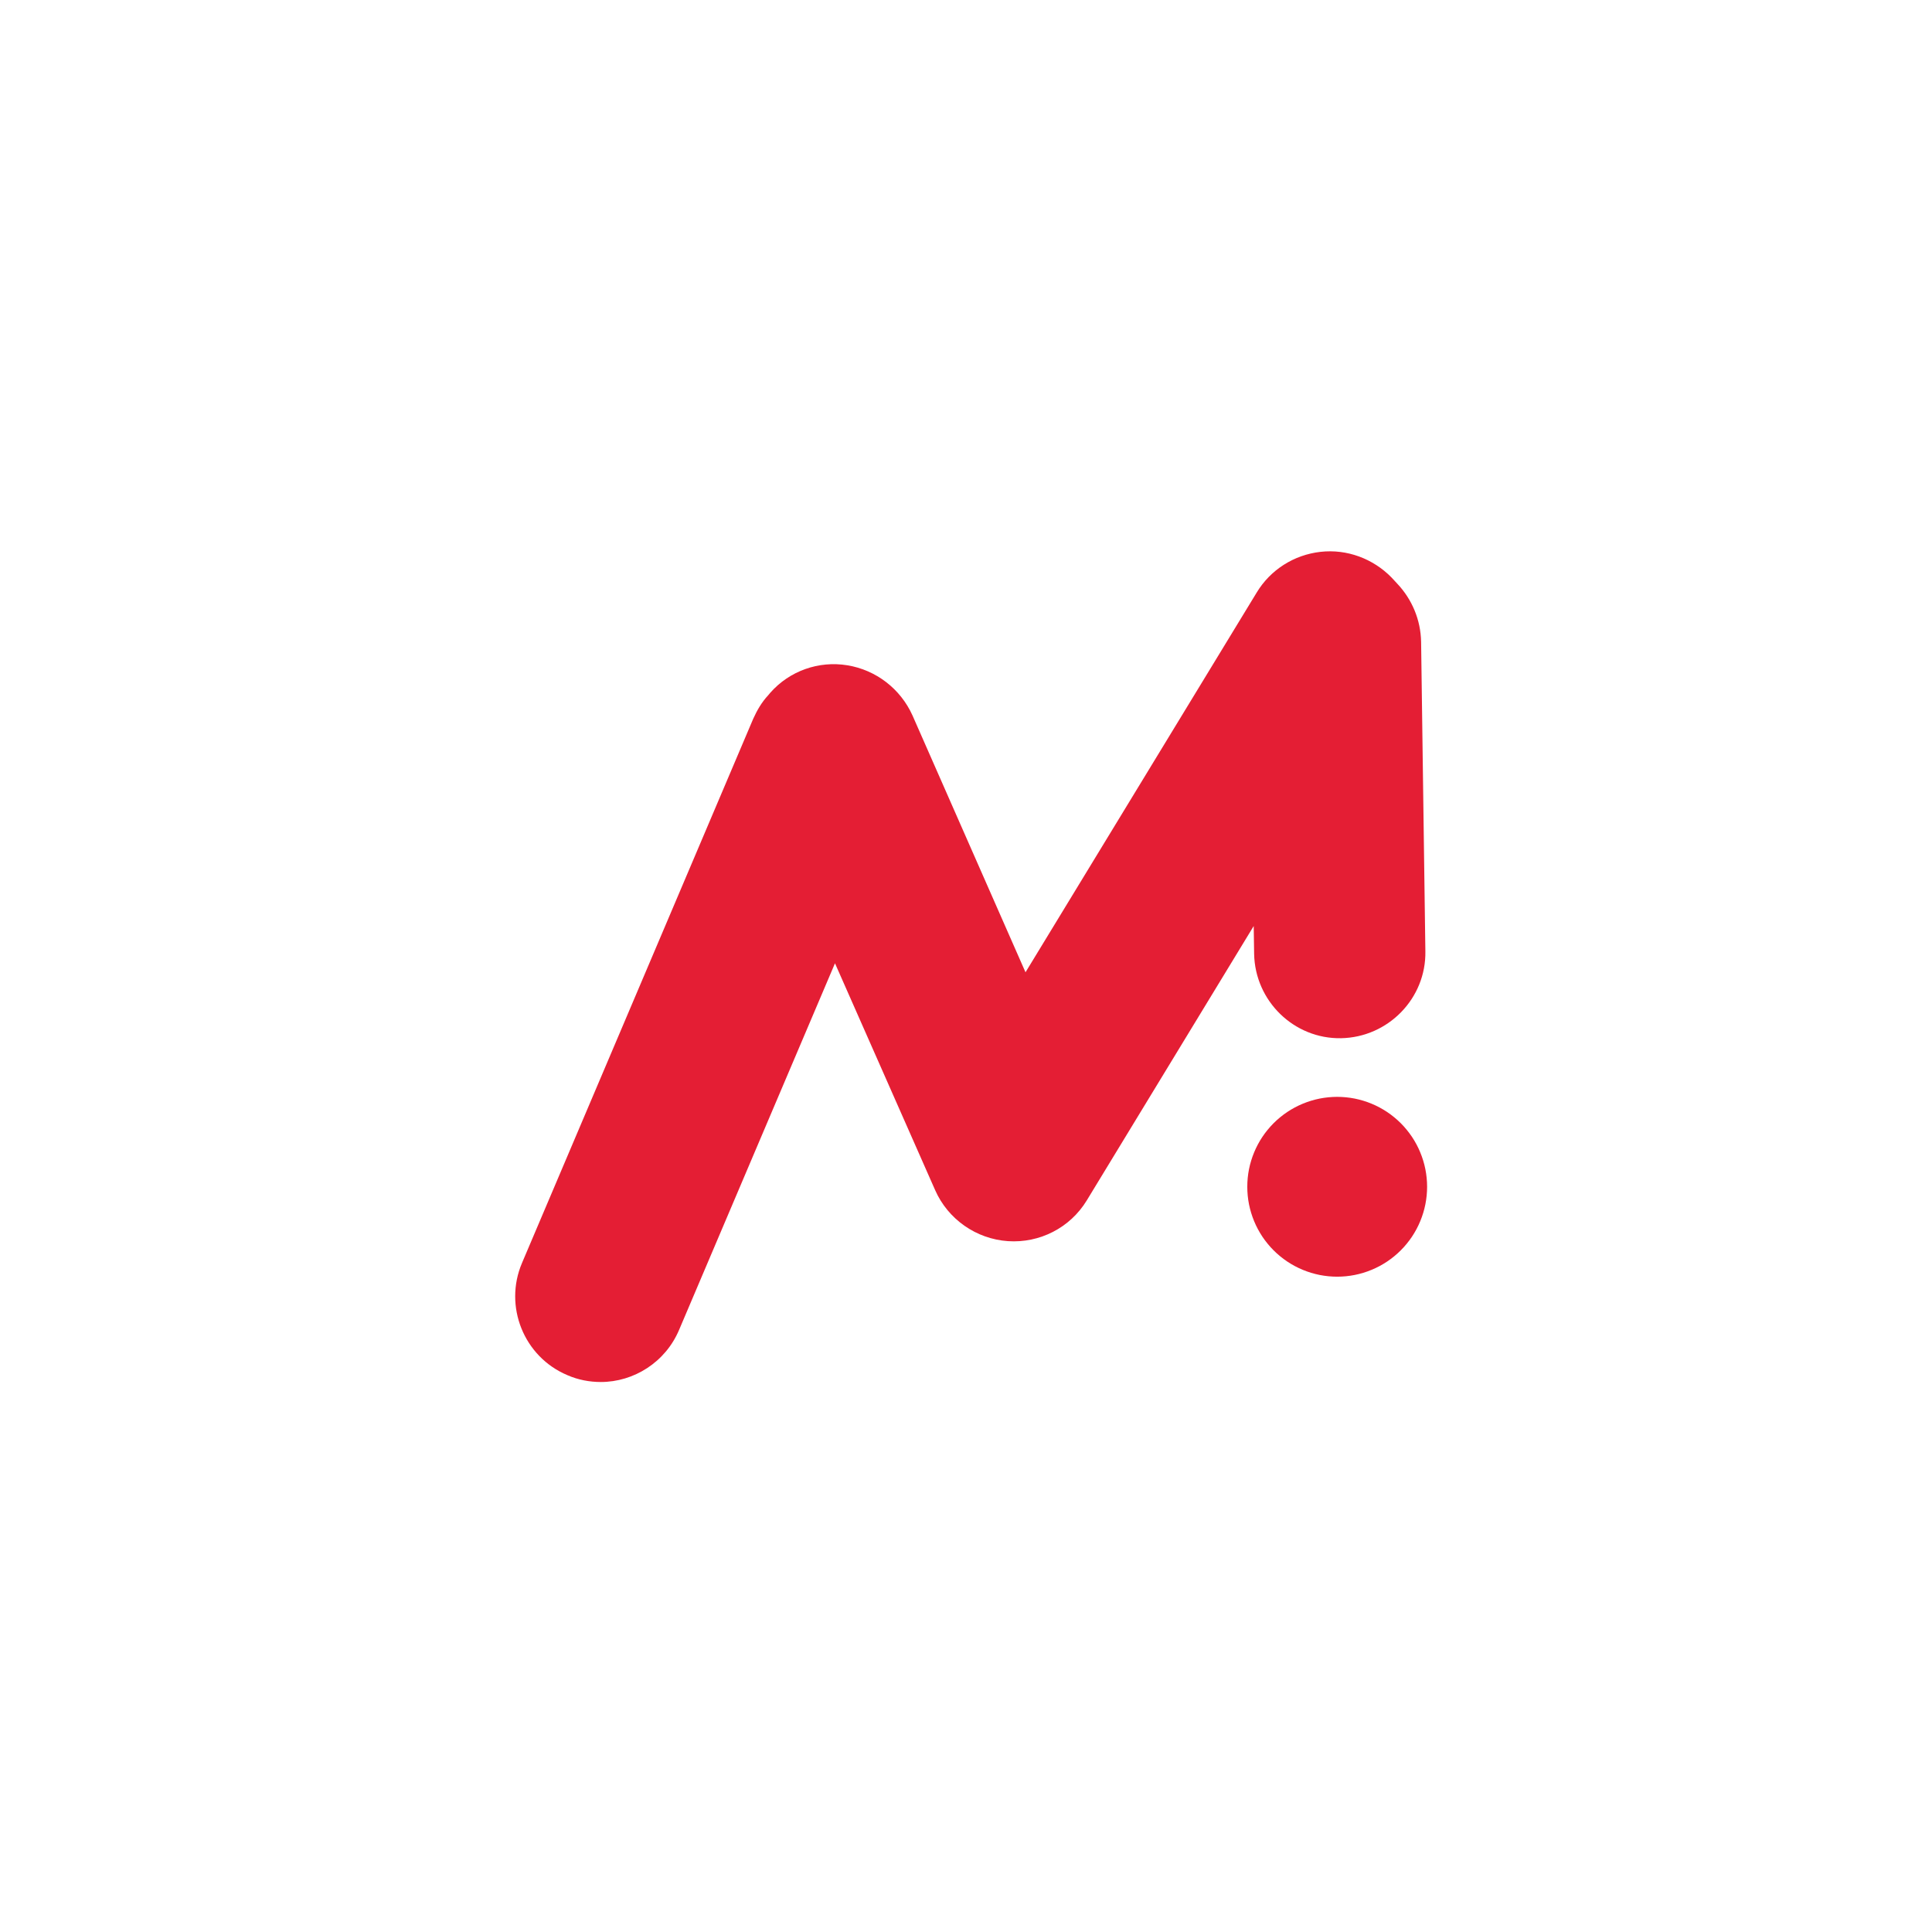 <svg xmlns="http://www.w3.org/2000/svg" xmlns:xlink="http://www.w3.org/1999/xlink" width="500" zoomAndPan="magnify" viewBox="0 0 375 375" height="500" preserveAspectRatio="xMidYMid meet" version="1.2"><defs><clipPath id="a8381fd84a"><path d="M 100 107 L 277 107 L 277 268.5 L 100 268.5 Z M 100 107 "/></clipPath></defs><g id="c9167a4960"><g clip-rule="nonzero" clip-path="url(#a8381fd84a)"><path style=" stroke:none;fill-rule:nonzero;fill:#e41e34;fill-opacity:1;" d="M 116.613 268.246 C 114.453 268.246 112.207 267.832 110.129 266.918 C 101.652 263.344 97.75 253.535 101.32 245.145 L 146.195 139.523 C 146.945 137.859 147.859 136.281 149.105 134.949 L 149.52 134.453 C 153.262 130.215 158.91 128.219 164.48 129.133 C 170.047 130.047 174.785 133.703 177.109 138.855 L 199.051 188.719 L 243.926 115.008 C 246.582 110.602 251.152 107.695 256.305 107.113 C 261.457 106.531 266.527 108.441 270.102 112.098 L 271.18 113.262 C 274.09 116.336 275.75 120.324 275.836 124.562 L 276.664 184.645 C 276.832 193.785 269.438 201.348 260.297 201.516 C 251.152 201.68 243.59 194.285 243.426 185.145 L 243.344 179.742 L 210.934 233.012 C 207.691 238.328 201.793 241.32 195.641 240.906 C 189.492 240.488 184.008 236.668 181.516 231.016 L 162.07 186.973 L 131.82 258.109 C 129.16 264.422 123.012 268.246 116.613 268.246 Z M 116.613 268.246 "/></g><path style=" stroke:none;fill-rule:nonzero;fill:#e41e34;fill-opacity:1;" d="M 277 230.352 C 277 230.922 276.969 231.492 276.914 232.062 C 276.859 232.633 276.773 233.195 276.664 233.758 C 276.551 234.316 276.414 234.871 276.246 235.418 C 276.082 235.965 275.887 236.5 275.668 237.031 C 275.453 237.559 275.207 238.074 274.938 238.578 C 274.668 239.082 274.375 239.57 274.059 240.047 C 273.738 240.523 273.398 240.98 273.035 241.422 C 272.676 241.863 272.293 242.289 271.887 242.691 C 271.484 243.094 271.059 243.48 270.617 243.84 C 270.176 244.203 269.719 244.543 269.242 244.863 C 268.766 245.18 268.277 245.473 267.773 245.742 C 267.27 246.012 266.754 246.254 266.227 246.473 C 265.699 246.691 265.16 246.887 264.613 247.051 C 264.066 247.219 263.512 247.355 262.953 247.469 C 262.391 247.578 261.828 247.664 261.258 247.719 C 260.688 247.773 260.117 247.805 259.547 247.805 C 258.977 247.805 258.406 247.773 257.836 247.719 C 257.27 247.664 256.703 247.578 256.141 247.469 C 255.582 247.355 255.027 247.219 254.48 247.051 C 253.934 246.887 253.398 246.691 252.867 246.473 C 252.34 246.254 251.824 246.012 251.32 245.742 C 250.816 245.473 250.328 245.18 249.852 244.863 C 249.375 244.543 248.918 244.203 248.477 243.84 C 248.035 243.48 247.609 243.094 247.207 242.691 C 246.805 242.289 246.418 241.863 246.059 241.422 C 245.695 240.98 245.355 240.523 245.035 240.047 C 244.719 239.57 244.426 239.082 244.156 238.578 C 243.887 238.074 243.645 237.559 243.426 237.031 C 243.207 236.5 243.012 235.965 242.848 235.418 C 242.68 234.871 242.543 234.316 242.43 233.758 C 242.32 233.195 242.234 232.633 242.18 232.062 C 242.125 231.492 242.098 230.922 242.098 230.352 C 242.098 229.781 242.125 229.211 242.18 228.641 C 242.234 228.07 242.32 227.508 242.43 226.945 C 242.543 226.387 242.68 225.832 242.848 225.285 C 243.012 224.738 243.207 224.203 243.426 223.672 C 243.645 223.145 243.887 222.629 244.156 222.125 C 244.426 221.621 244.719 221.133 245.035 220.656 C 245.355 220.18 245.695 219.723 246.059 219.281 C 246.418 218.84 246.805 218.414 247.207 218.012 C 247.609 217.609 248.035 217.223 248.477 216.863 C 248.918 216.5 249.375 216.16 249.852 215.84 C 250.328 215.523 250.816 215.23 251.32 214.961 C 251.824 214.691 252.34 214.449 252.867 214.23 C 253.398 214.012 253.934 213.816 254.48 213.652 C 255.027 213.484 255.582 213.348 256.141 213.234 C 256.703 213.125 257.27 213.039 257.836 212.984 C 258.406 212.93 258.977 212.898 259.547 212.898 C 260.117 212.898 260.688 212.93 261.258 212.984 C 261.828 213.039 262.391 213.125 262.953 213.234 C 263.512 213.348 264.066 213.484 264.613 213.652 C 265.16 213.816 265.699 214.012 266.227 214.23 C 266.754 214.449 267.27 214.691 267.773 214.961 C 268.277 215.23 268.766 215.523 269.242 215.84 C 269.719 216.16 270.176 216.5 270.617 216.863 C 271.059 217.223 271.484 217.609 271.887 218.012 C 272.293 218.414 272.676 218.84 273.035 219.281 C 273.398 219.723 273.738 220.18 274.059 220.656 C 274.375 221.133 274.668 221.621 274.938 222.125 C 275.207 222.629 275.453 223.145 275.668 223.672 C 275.887 224.203 276.082 224.738 276.246 225.285 C 276.414 225.832 276.551 226.387 276.664 226.945 C 276.773 227.508 276.859 228.07 276.914 228.641 C 276.969 229.211 277 229.781 277 230.352 Z M 277 230.352 "/></g></svg>
